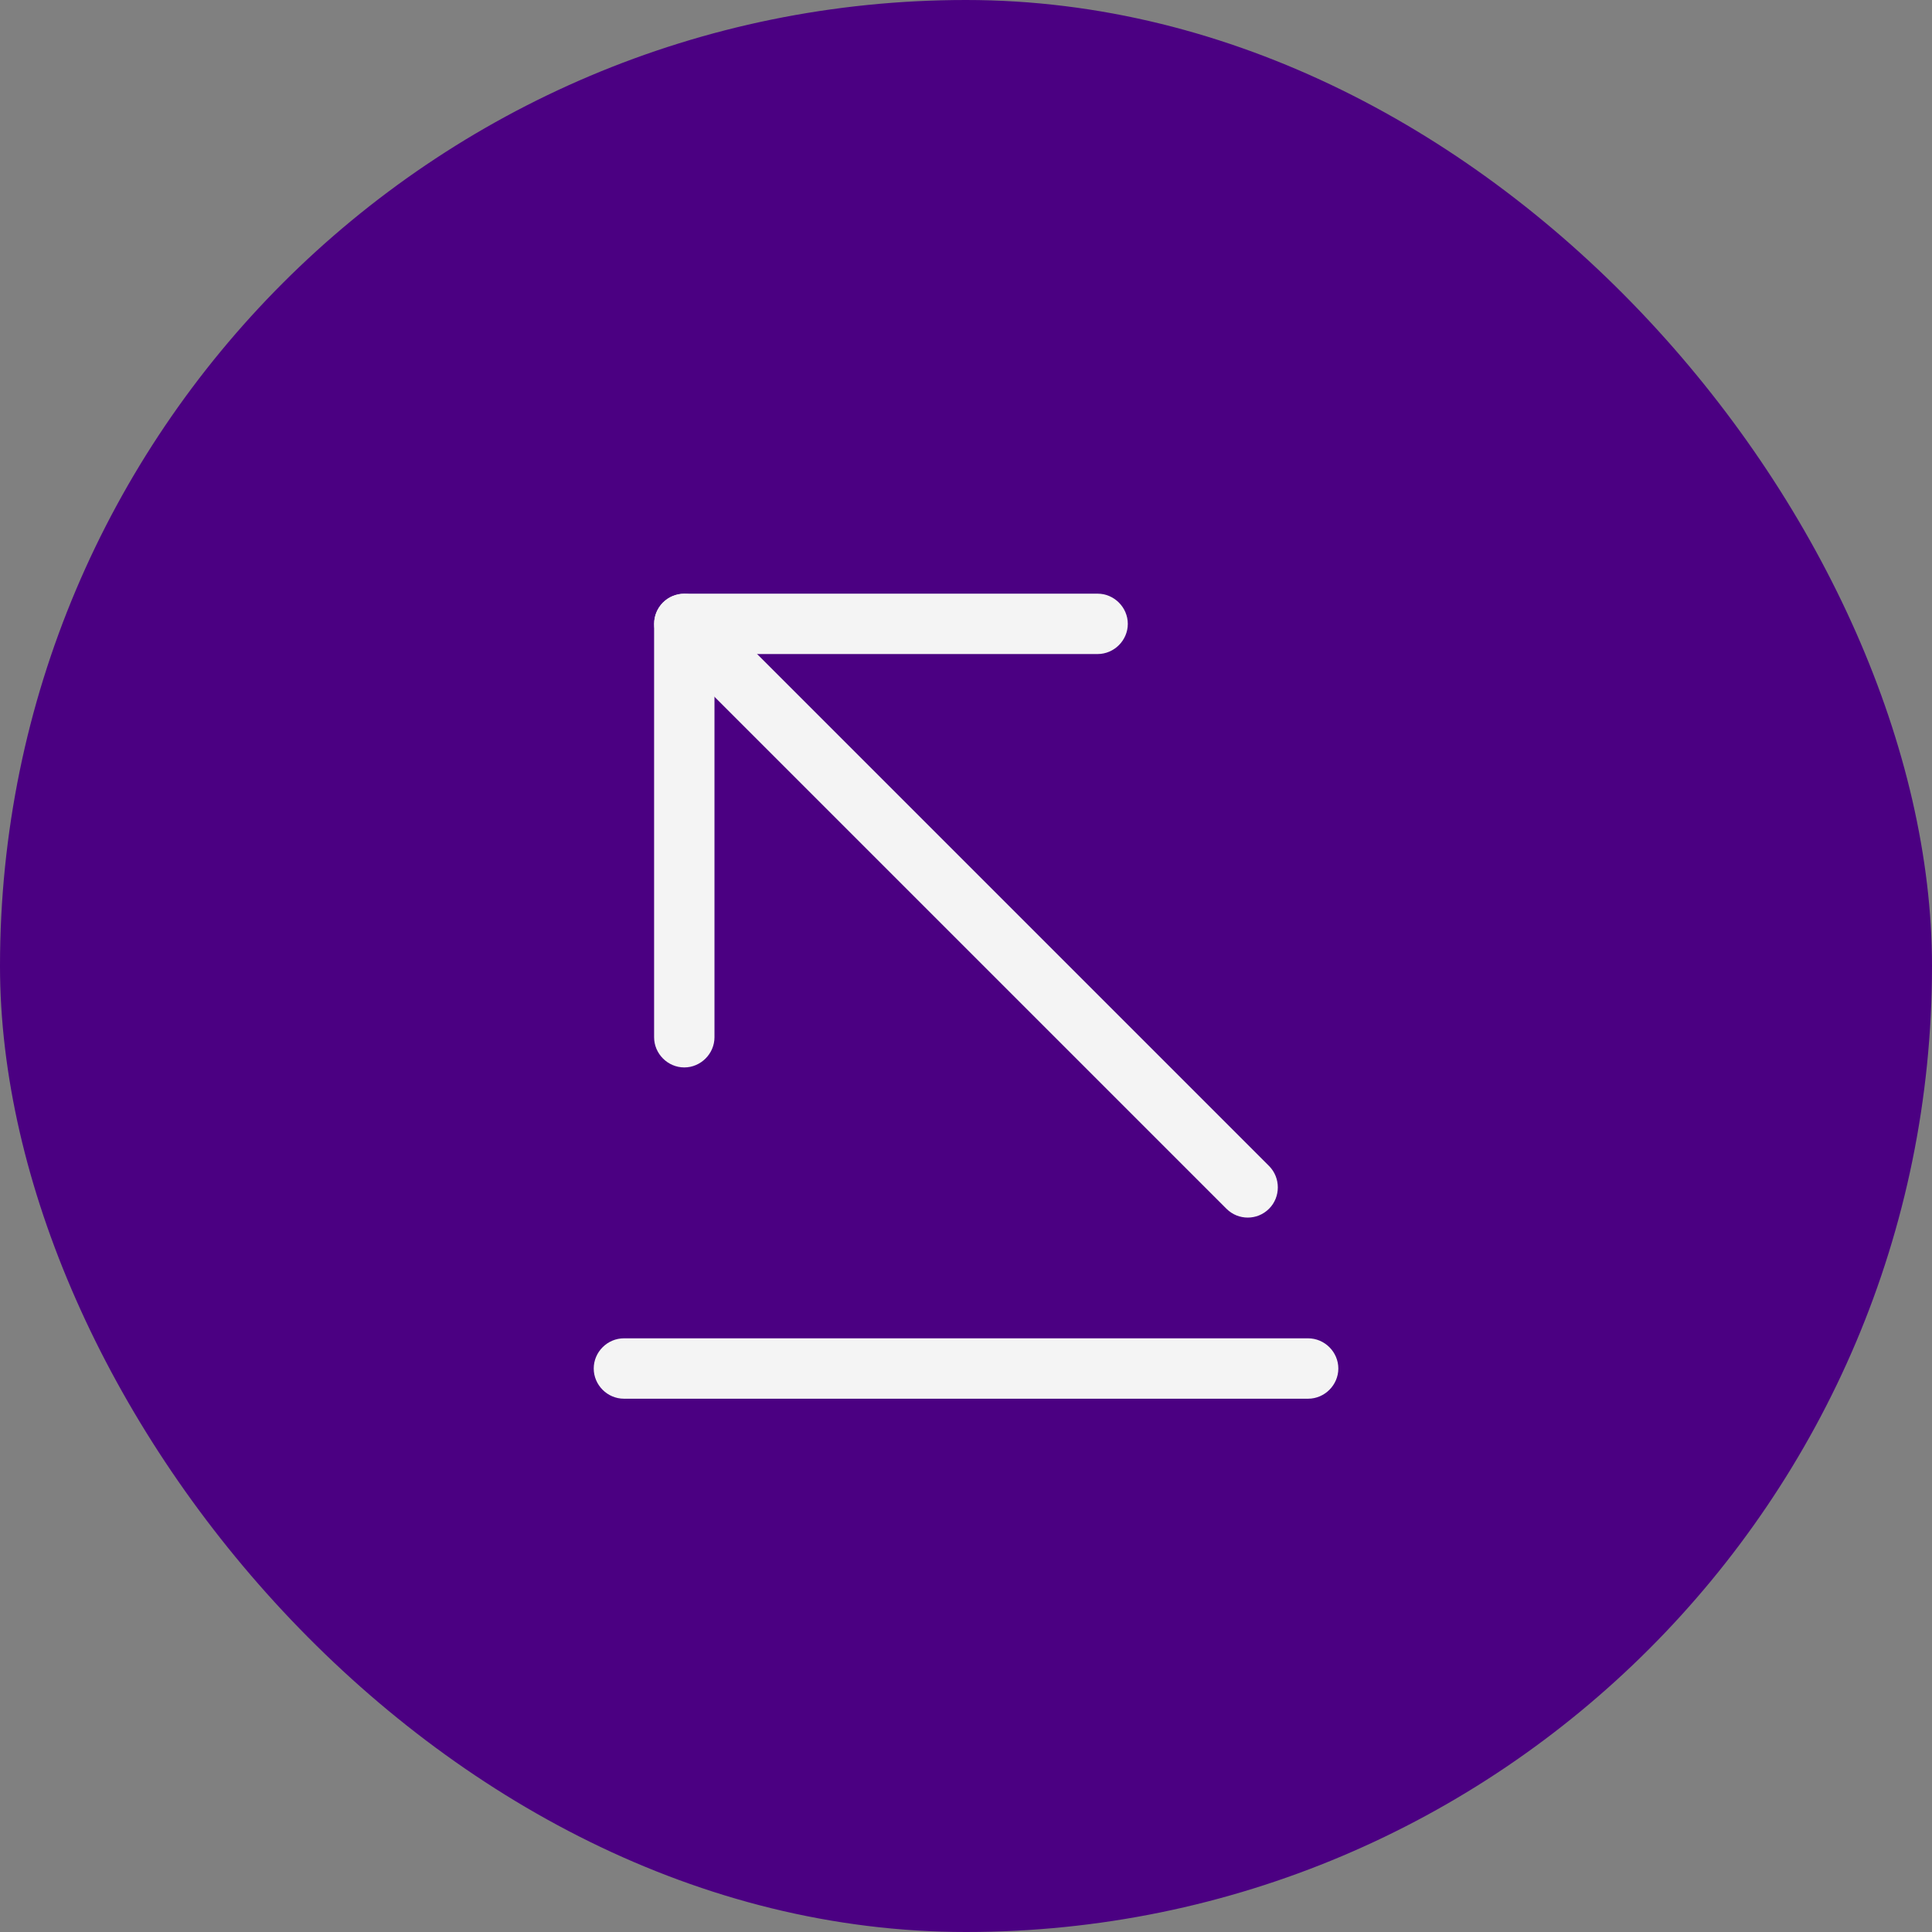 <svg width="32" height="32" viewBox="0 0 32 32" fill="none" xmlns="http://www.w3.org/2000/svg">
<rect x="0" y="0" width="32" height="32" fill="#808080" stroke="none"/>
<rect width="32" height="32" rx="16" fill="#4B0082"/>
<path d="M21.667 23.167H10.334C10.06 23.167 9.834 22.94 9.834 22.667C9.834 22.393 10.06 22.167 10.334 22.167H21.667C21.94 22.167 22.167 22.393 22.167 22.667C22.167 22.94 21.94 23.167 21.667 23.167Z" fill="#F4F4F4"/>
<path d="M20.667 20.167C20.54 20.167 20.413 20.12 20.313 20.02L10.98 10.687C10.787 10.493 10.787 10.173 10.98 9.98C11.173 9.787 11.493 9.787 11.687 9.98L21.02 19.313C21.213 19.507 21.213 19.827 21.02 20.02C20.92 20.12 20.793 20.167 20.667 20.167Z" fill="#F4F4F4"/>
<path d="M11.334 17.68C11.06 17.68 10.834 17.453 10.834 17.18V10.333C10.834 10.06 11.06 9.833 11.334 9.833H18.18C18.453 9.833 18.68 10.06 18.68 10.333C18.68 10.607 18.453 10.833 18.18 10.833H11.834V17.18C11.834 17.453 11.607 17.68 11.334 17.68Z" fill="#F4F4F4"/>
</svg>
